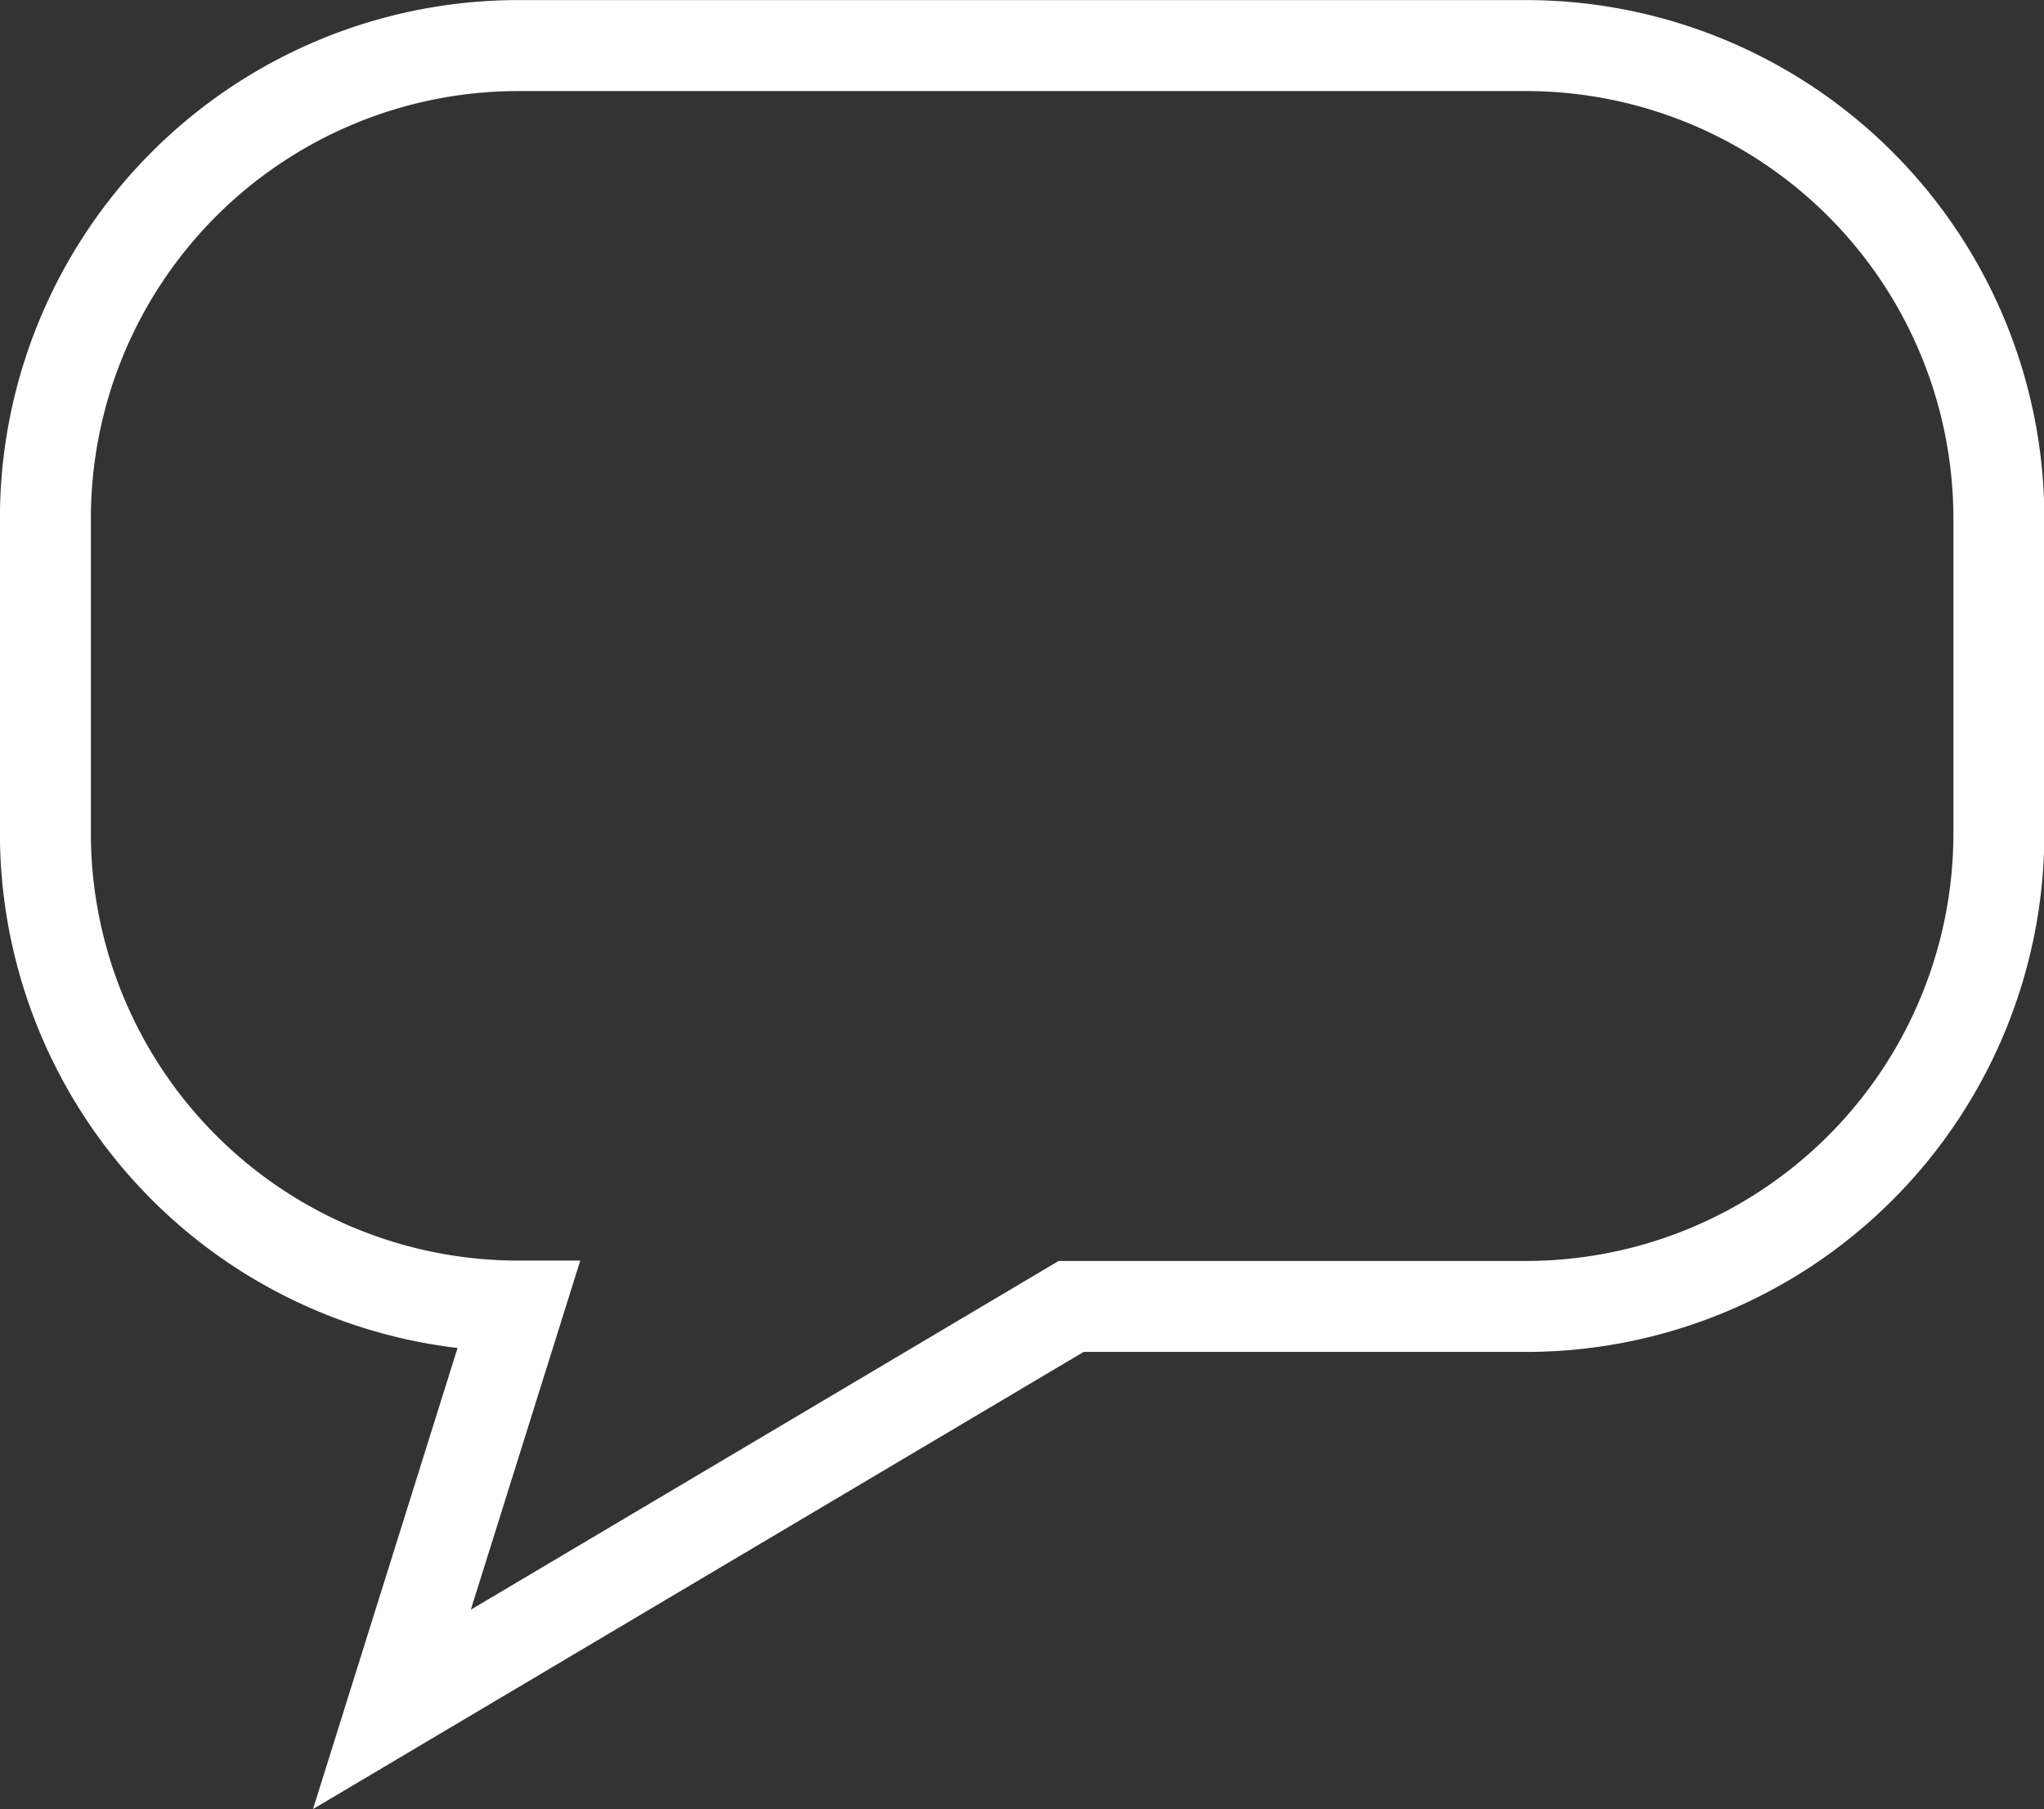 <svg xmlns="http://www.w3.org/2000/svg" viewBox="-17719.5 -5053.789 22.473 19.884">
  <rect x="-17719.5" y="-5053.789" width="22.473" height="19.884" fill="#333333" stroke="none"/>
  <defs>
    <style>
      .cls-1 {
        fill: none;
        stroke: #fff;
      }
    </style>
  </defs>
  <path id="Path_1934" data-name="Path 1934" class="cls-1" d="M5.7.5H16.778a5.2,5.2,0,0,1,5.2,5.2V9.159a5.2,5.2,0,0,1-5.2,5.2h-5L4.31,18.788,5.7,14.355a5.2,5.2,0,0,1-5.2-5.2V5.7A5.2,5.2,0,0,1,5.7.5Z" transform="translate(-17719.501 -5053.788)"/>
</svg>
